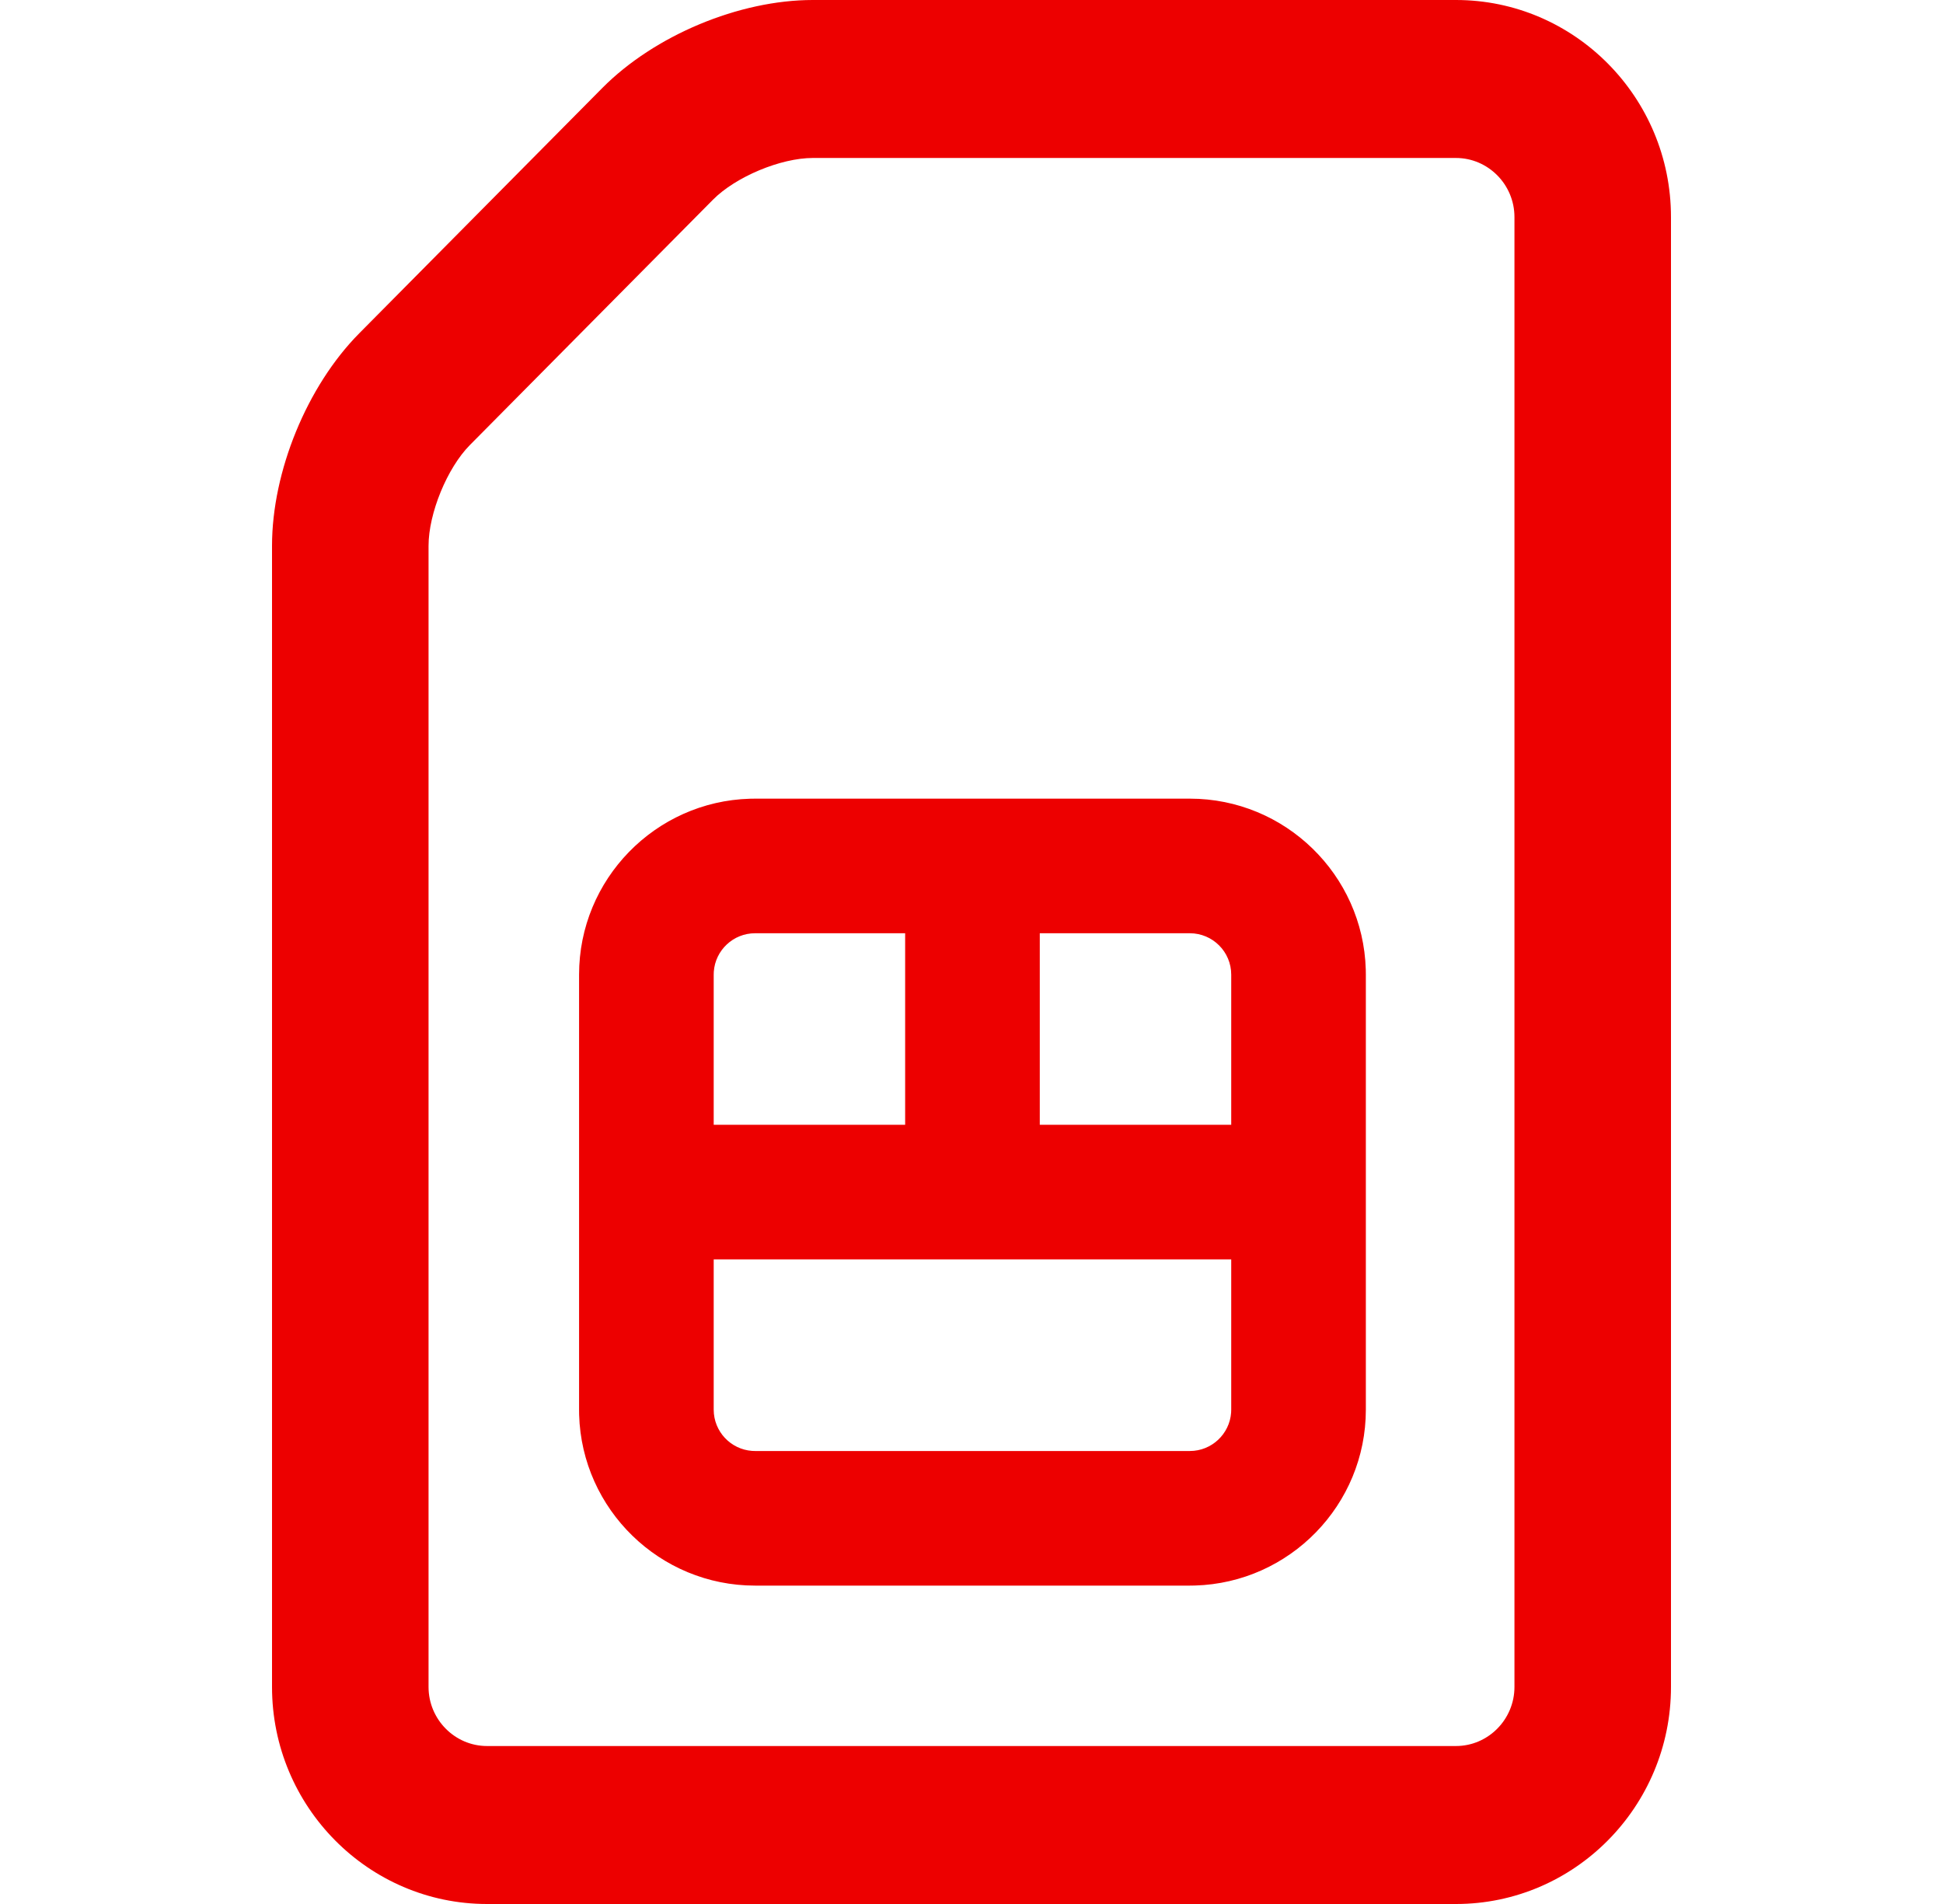 <?xml version="1.0" encoding="UTF-8"?>
<svg width="100px" height="98px" viewBox="0 0 100 98" version="1.1" xmlns="http://www.w3.org/2000/svg" xmlns:xlink="http://www.w3.org/1999/xlink">
    <title>Devices/SIM</title>
    <g id="Devices/SIM" stroke="none" stroke-width="1" fill="none" fill-rule="evenodd">
        <path d="M74.933,-3.55271368e-14 C81.036,-3.55271368e-14 86,5.011 86,11.171 L86,11.171 L86,86.829 C86,92.988 81.036,98 74.933,98 L74.933,98 L25.067,98 C18.965,98 14,92.988 14,86.829 L14,86.829 L14,28.094 C14,24.262 15.804,19.866 18.489,17.156 L18.489,17.156 L30.997,4.531 C33.682,1.821 38.037,-3.55271368e-14 41.834,-3.55271368e-14 L41.834,-3.55271368e-14 Z M74.933,8.131 L41.834,8.131 C40.177,8.131 37.864,9.099 36.693,10.28 L36.693,10.28 L24.185,22.905 C23.014,24.087 22.056,26.423 22.056,28.094 L22.056,28.094 L22.056,86.829 C22.056,88.501 23.411,89.869 25.067,89.869 L25.067,89.869 L74.933,89.869 C76.589,89.869 77.944,88.501 77.944,86.829 L77.944,86.829 L77.944,11.171 C77.944,9.499 76.589,8.131 74.933,8.131 L74.933,8.131 Z M61.238,41.107 C66.143,41.107 70.151,45.026 70.292,49.898 L70.296,50.164 L70.296,72.555 C70.296,77.46 66.377,81.466 61.504,81.608 L61.238,81.612 L38.861,81.612 C33.955,81.612 29.948,77.693 29.806,72.822 L29.803,72.555 L29.803,50.164 C29.803,45.259 33.722,41.252 38.594,41.111 L38.861,41.107 L61.238,41.107 Z M63.367,64.821 L36.732,64.821 L36.732,72.555 C36.732,73.678 37.605,74.601 38.709,74.679 L38.861,74.684 L61.238,74.684 C62.361,74.684 63.284,73.81 63.362,72.707 L63.367,72.555 L63.367,64.821 Z M46.585,48.035 L38.861,48.035 C37.738,48.035 36.815,48.909 36.737,50.012 L36.732,50.164 L36.732,57.893 L46.585,57.893 L46.585,48.035 Z M61.238,48.035 L53.514,48.035 L53.514,57.893 L63.367,57.893 L63.367,50.164 C63.367,48.99 62.412,48.035 61.238,48.035 Z" id="icon-sim" fill="#ED0000"></path>
    </g>
</svg>